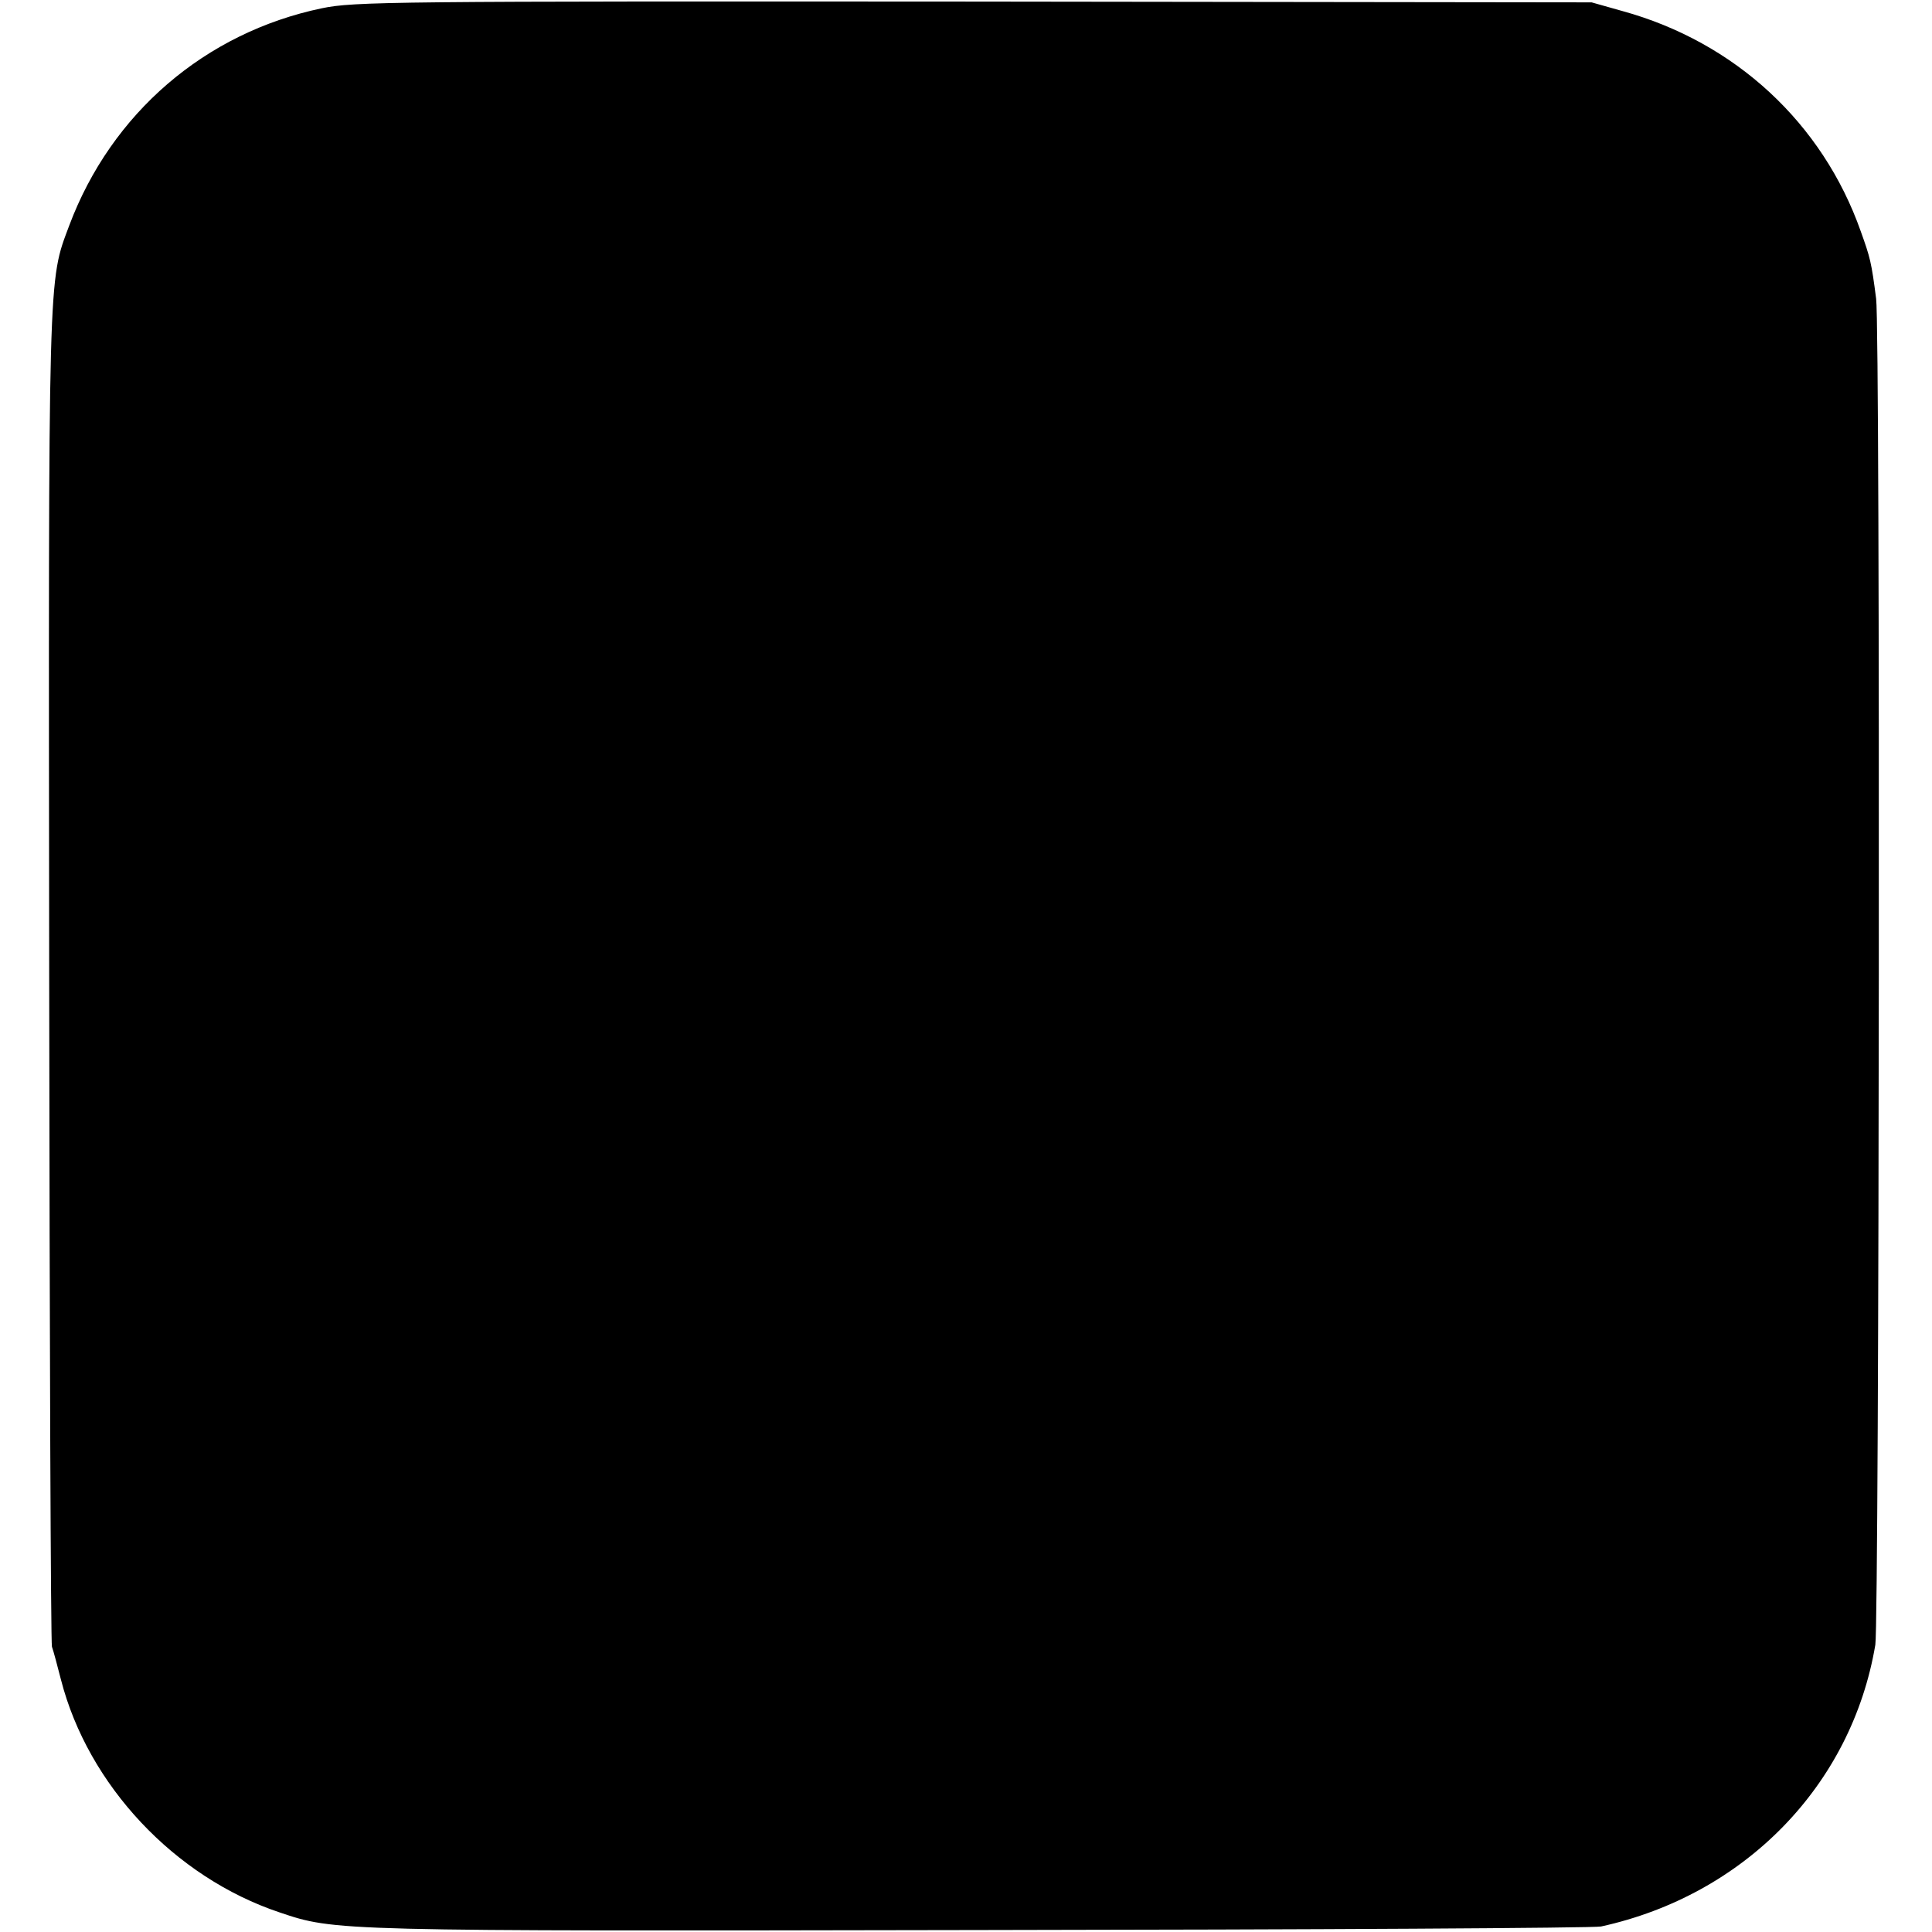 <?xml version="1.0" standalone="no"?>
<!DOCTYPE svg PUBLIC "-//W3C//DTD SVG 20010904//EN"
 "http://www.w3.org/TR/2001/REC-SVG-20010904/DTD/svg10.dtd">
<svg version="1.0" xmlns="http://www.w3.org/2000/svg"
 width="491pt" height="491pt" viewBox="0 0 491 491"
 preserveAspectRatio="xMidYMid meet">
<g transform="translate(0,491) scale(0.1,-0.1)"
fill="#000000" stroke="none">
<path d="M818 4889 c-297 -62 -535 -267 -642 -552 -54 -145 -53 -92 -51 -1909
1 -926 4 -1692 7 -1703 4 -11 14 -49 23 -84 69 -268 289 -502 555 -591 142
-48 137 -48 1780 -45 850 1 1560 5 1579 9 365 80 637 359 697 716 10 63 13
3344 2 3421 -12 93 -15 104 -39 171 -97 275 -319 481 -606 560 l-78 22 -1570
2 c-1482 1 -1575 0 -1657 -17z"/>
</g>
</svg>

